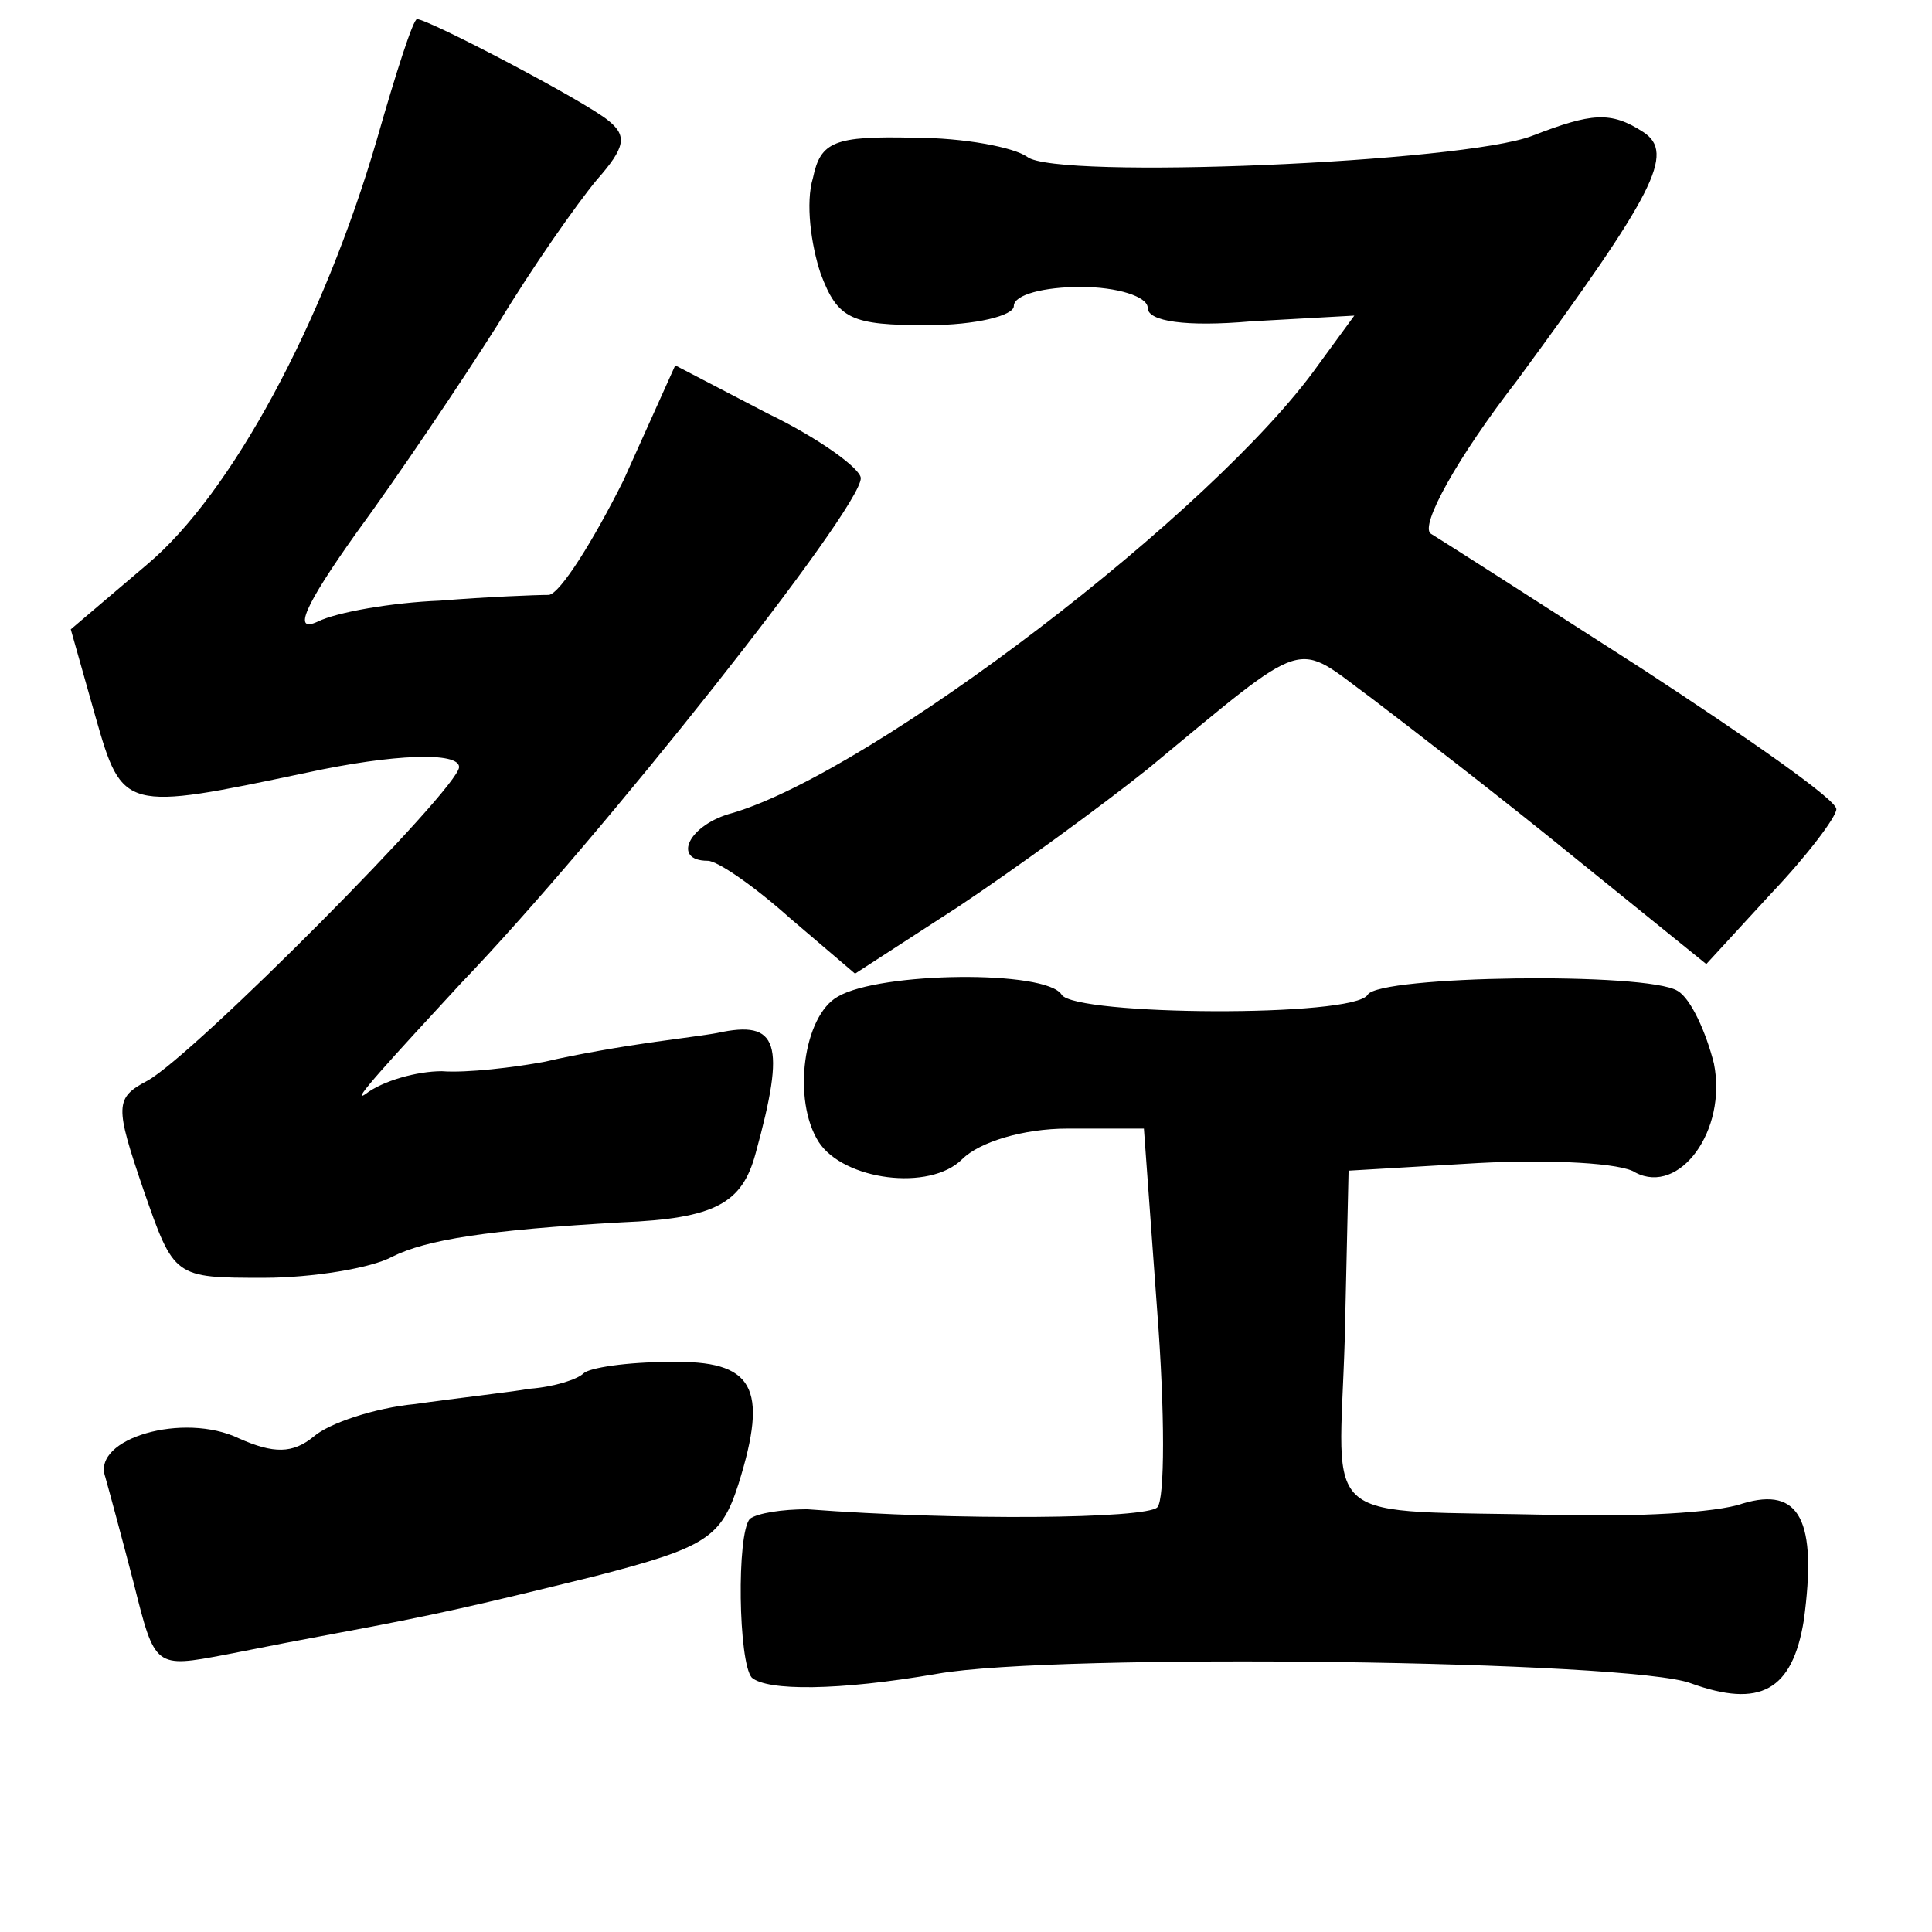 <?xml version="1.0" standalone="no"?>
<!DOCTYPE svg PUBLIC "-//W3C//DTD SVG 20010904//EN"
 "http://www.w3.org/TR/2001/REC-SVG-20010904/DTD/svg10.dtd">
<svg version="1.0" xmlns="http://www.w3.org/2000/svg"
 width="101pt" height="101pt" viewBox="0 0 101 101"
 preserveAspectRatio="xMidYMid meet">
<g transform="translate(0,101) scale(0.1,-0.1)"
fill="#000000" stroke="none">
<path d="M197 937 c-28 -96 -76 -185 -120 -222 l-40 -34 13 -46 c14 -49 15
-49 110 -29 46 10 80 11 80 3 0 -11 -139 -151 -163 -164 -17 -9 -17 -13 -2
-57 16 -46 16 -46 63 -46 25 0 56 5 67 11 18 9 50 14 120 18 49 2 63 10 70 36
16 58 12 70 -20 63 -5 -1 -21 -3 -35 -5 -14 -2 -38 -6 -55 -10 -16 -3 -41 -6
-54 -5 -13 0 -31 -5 -40 -12 -9 -6 14 19 50 58 73 76 209 248 209 264 0 5 -22
21 -49 34 l-48 25 -27 -60 c-16 -32 -33 -59 -39 -60 -7 0 -32 -1 -57 -3 -25
-1 -54 -6 -64 -11 -13 -6 -7 8 20 46 22 30 55 79 74 109 18 30 42 64 52 76 15
17 16 23 6 31 -12 10 -94 53 -100 53 -2 0 -11 -28 -21 -63z"/>
<path d="M801 939 c-36 -14 -249 -23 -264 -11 -7 5 -33 10 -59 10 -42 1 -49
-2 -53 -21 -4 -13 -1 -35 4 -50 9 -24 16 -27 56 -27 25 0 45 5 45 10 0 6 16
10 35 10 19 0 35 -5 35 -11 0 -7 20 -10 54 -7 l54 3 -19 -26 c-54 -76 -232
-212 -306 -234 -23 -6 -32 -25 -13 -25 5 0 24 -13 43 -30 l34 -29 54 35 c30
20 74 52 99 72 86 71 76 67 117 37 21 -16 69 -53 107 -84 l68 -55 34 37 c19
20 34 40 34 44 0 5 -46 37 -101 73 -56 36 -106 68 -111 71 -6 4 14 40 45 80
72 98 83 119 66 130 -17 11 -27 10 -58 -2z"/>
<path d="M438 489 c-18 -10 -24 -54 -10 -76 13 -20 58 -26 75 -9 9 9 32 16 55
16 l40 0 7 -96 c4 -52 4 -98 0 -102 -6 -6 -104 -7 -183 -1 -13 0 -26 -2 -30
-5 -7 -8 -6 -75 1 -83 8 -7 45 -7 97 2 62 11 363 7 394 -5 36 -13 53 -4 59 33
7 52 -2 70 -32 61 -14 -5 -57 -7 -96 -6 -128 3 -115 -8 -112 92 l2 88 68 4
c38 2 75 0 82 -5 23 -12 48 22 41 57 -4 16 -12 34 -19 38 -16 10 -156 8 -162
-2 -7 -12 -153 -11 -160 0 -8 13 -95 12 -117 -1z"/>
<path d="M305 292 c-3 -3 -15 -7 -28 -8 -12 -2 -39 -5 -60 -8 -21 -2 -45 -10
-53 -17 -11 -9 -21 -9 -39 -1 -29 14 -77 0 -70 -20 2 -7 9 -33 15 -56 11 -44
11 -44 48 -37 20 4 46 9 57 11 54 10 75 15 136 30 58 15 66 20 75 48 16 51 8
65 -36 64 -22 0 -42 -3 -45 -6z"/>
</g>
</svg>
